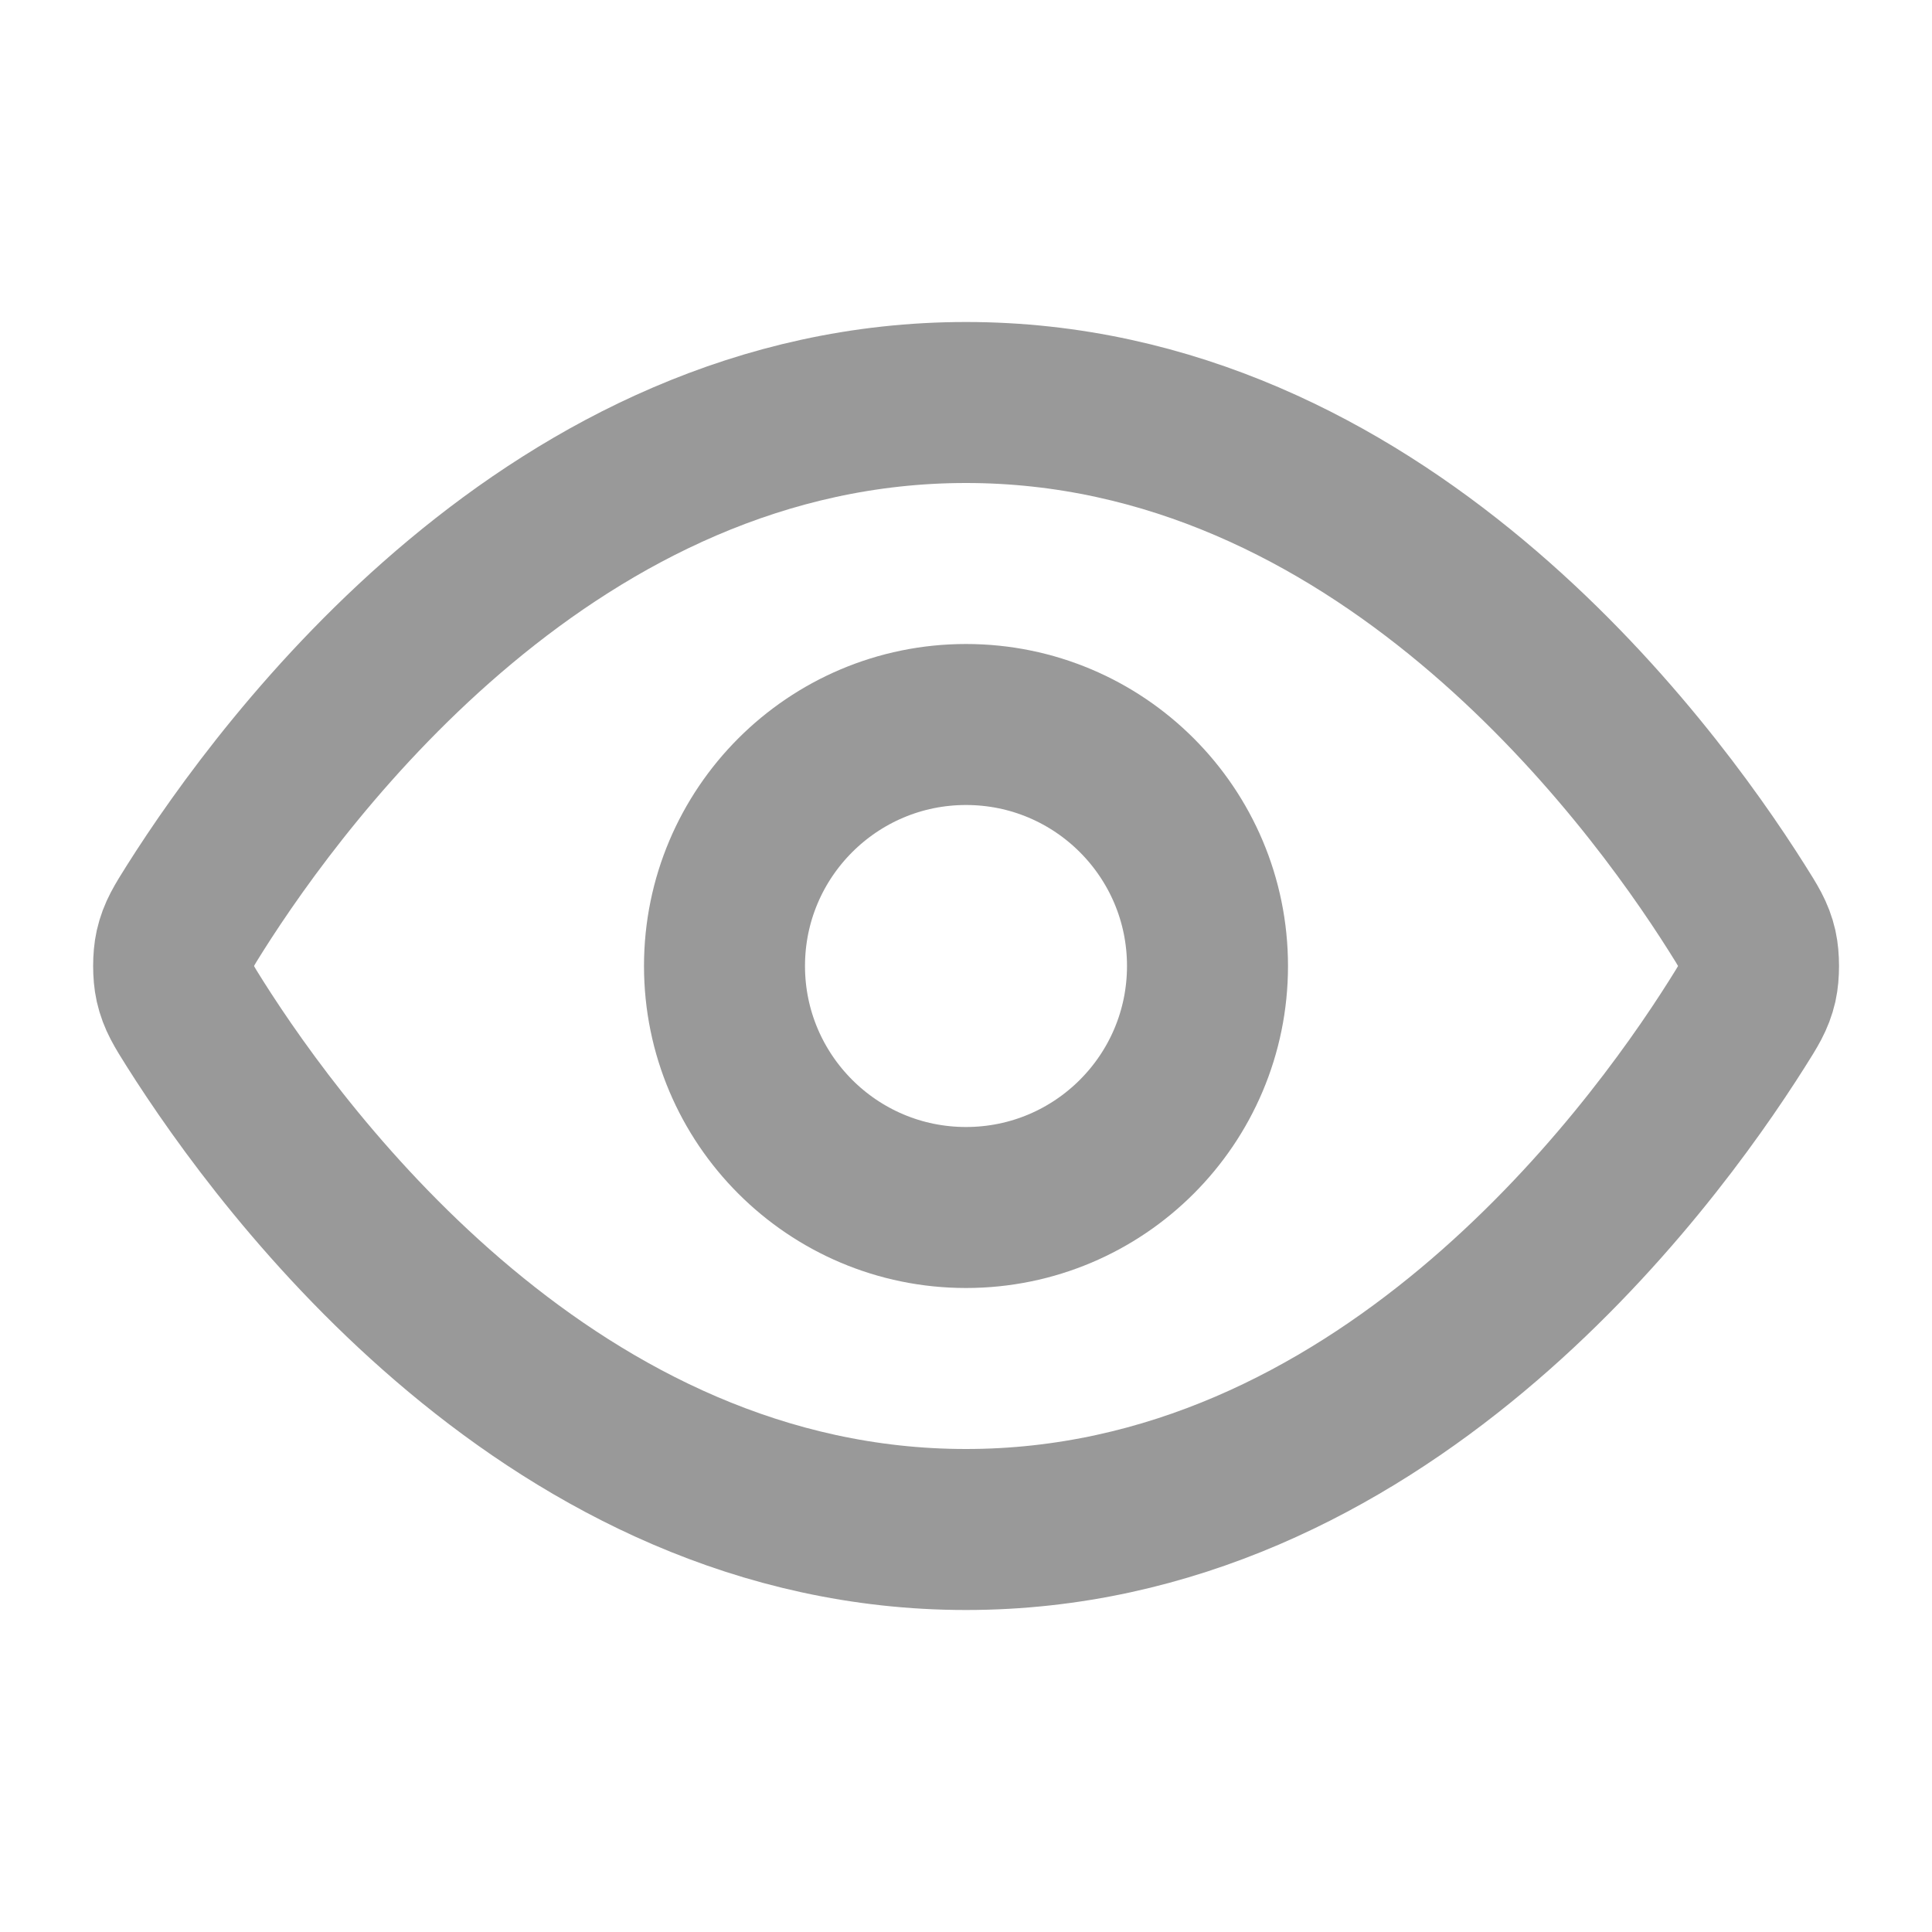 <svg width="12" height="12" viewBox="0 0 12 12" fill="none" xmlns="http://www.w3.org/2000/svg">
<path d="M1.21 6.357C1.142 6.249 1.108 6.195 1.089 6.112C1.075 6.049 1.075 5.951 1.089 5.888C1.108 5.805 1.142 5.751 1.21 5.643C1.773 4.752 3.448 2.5 6 2.5C8.553 2.5 10.228 4.752 10.79 5.643C10.858 5.751 10.893 5.805 10.912 5.888C10.926 5.951 10.926 6.049 10.912 6.112C10.893 6.195 10.858 6.249 10.79 6.357C10.228 7.248 8.553 9.5 6 9.5C3.448 9.5 1.773 7.248 1.21 6.357Z" stroke="#999999" stroke-linecap="round" stroke-linejoin="round"/>
<path d="M6 7.5C6.829 7.5 7.5 6.828 7.5 6C7.5 5.172 6.829 4.5 6 4.5C5.172 4.5 4.5 5.172 4.5 6C4.5 6.828 5.172 7.5 6 7.5Z" stroke="#999999" stroke-linecap="round" stroke-linejoin="round"/>
</svg>

